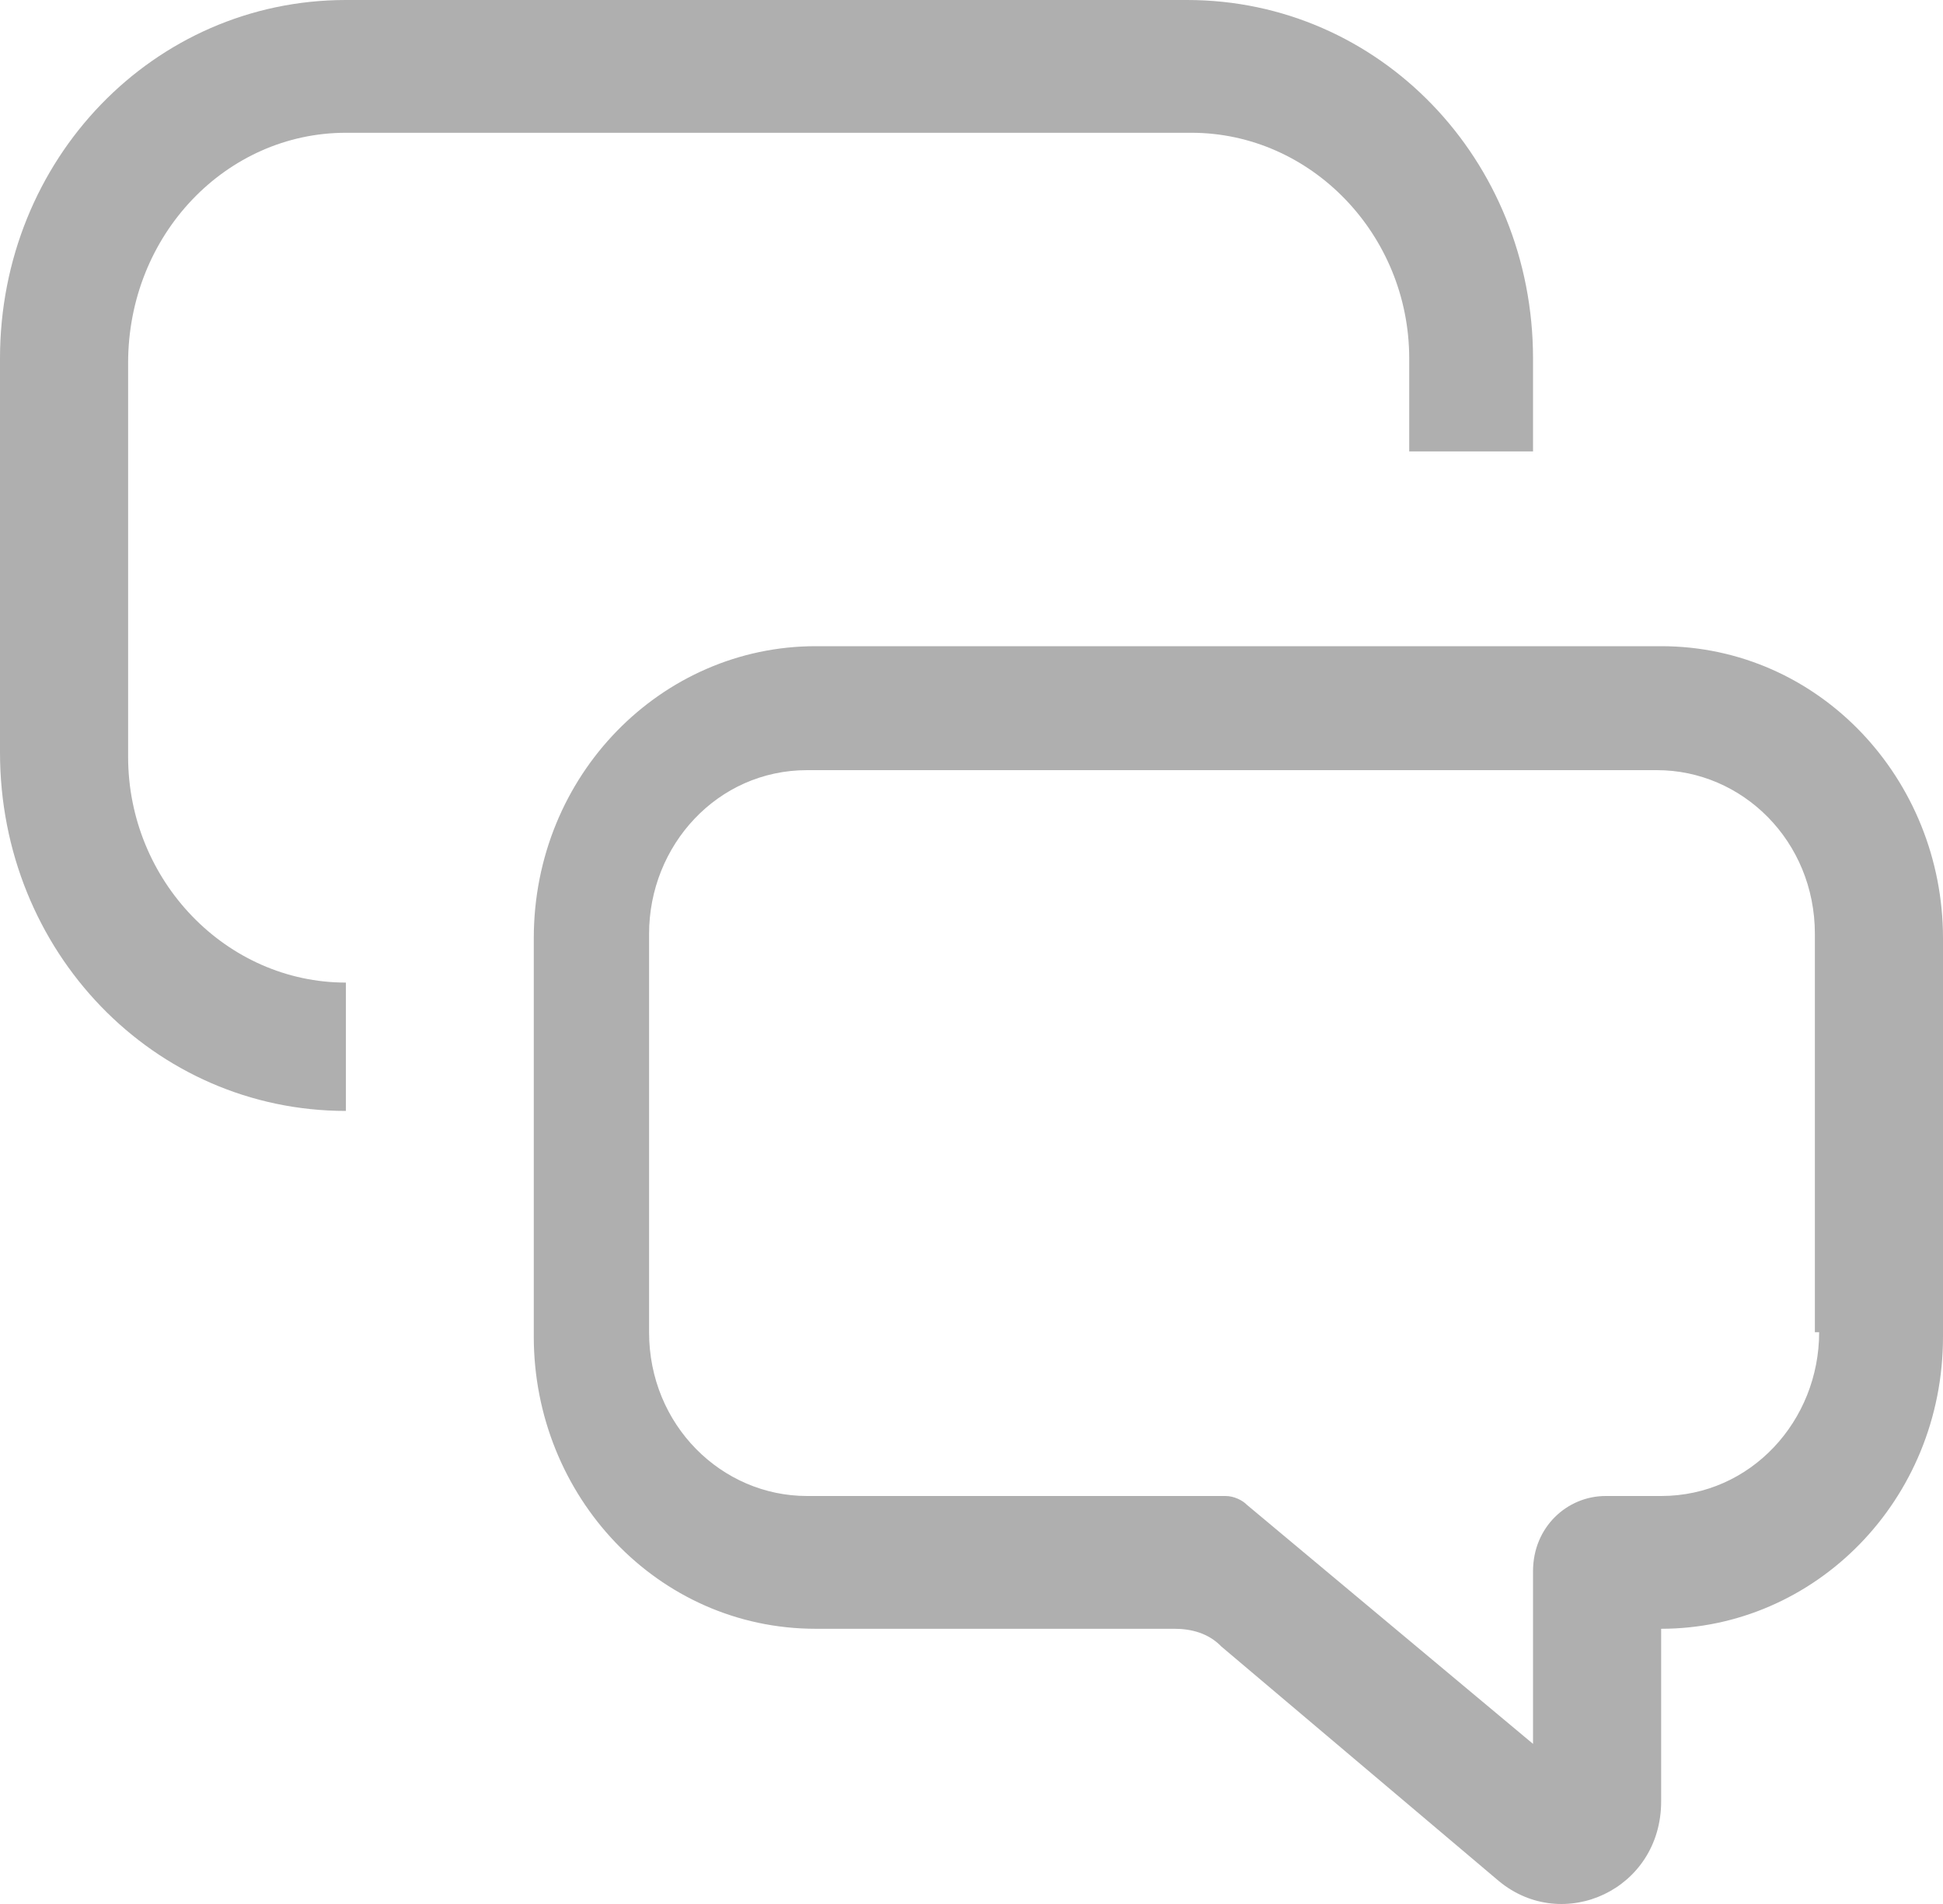 <svg width="50" height="49" viewBox="0 0 50 49" fill="none" xmlns="http://www.w3.org/2000/svg">
<path d="M13.736 24.148V34.399C13.736 38.5 16.923 41.917 20.989 41.917H30.22C30.659 41.917 31.099 42.031 31.429 42.373L38.571 48.41C40.22 49.776 42.747 48.637 42.747 46.359V41.917C46.703 41.917 50 38.614 50 34.399V24.148C50 20.047 46.813 16.63 42.747 16.63H20.989C17.033 16.63 13.736 19.934 13.736 24.148ZM46.813 34.285C46.813 36.564 45.055 38.5 42.747 38.5H41.319C40.33 38.5 39.45 39.297 39.45 40.436V41.917V44.879L32.088 38.728C31.978 38.614 31.758 38.5 31.538 38.5H20.769C18.572 38.5 16.703 36.678 16.703 34.285V24.034C16.703 21.756 18.462 19.82 20.769 19.82H42.637C44.835 19.82 46.703 21.642 46.703 24.034V34.285H46.813Z" fill="#AFAFAF"/>
<path d="M8.901 3.417H30.659C33.736 3.417 36.264 6.037 36.264 9.226V11.618H39.45V9.226C39.45 4.101 35.494 0 30.549 0H8.901C3.956 0 0 4.101 0 9.226V19.364C0 24.489 3.956 28.59 8.901 28.59V25.287C5.824 25.287 3.297 22.667 3.297 19.478V9.34C3.297 6.037 5.824 3.417 8.901 3.417Z" fill="#AFAFAF"/>
</svg>
